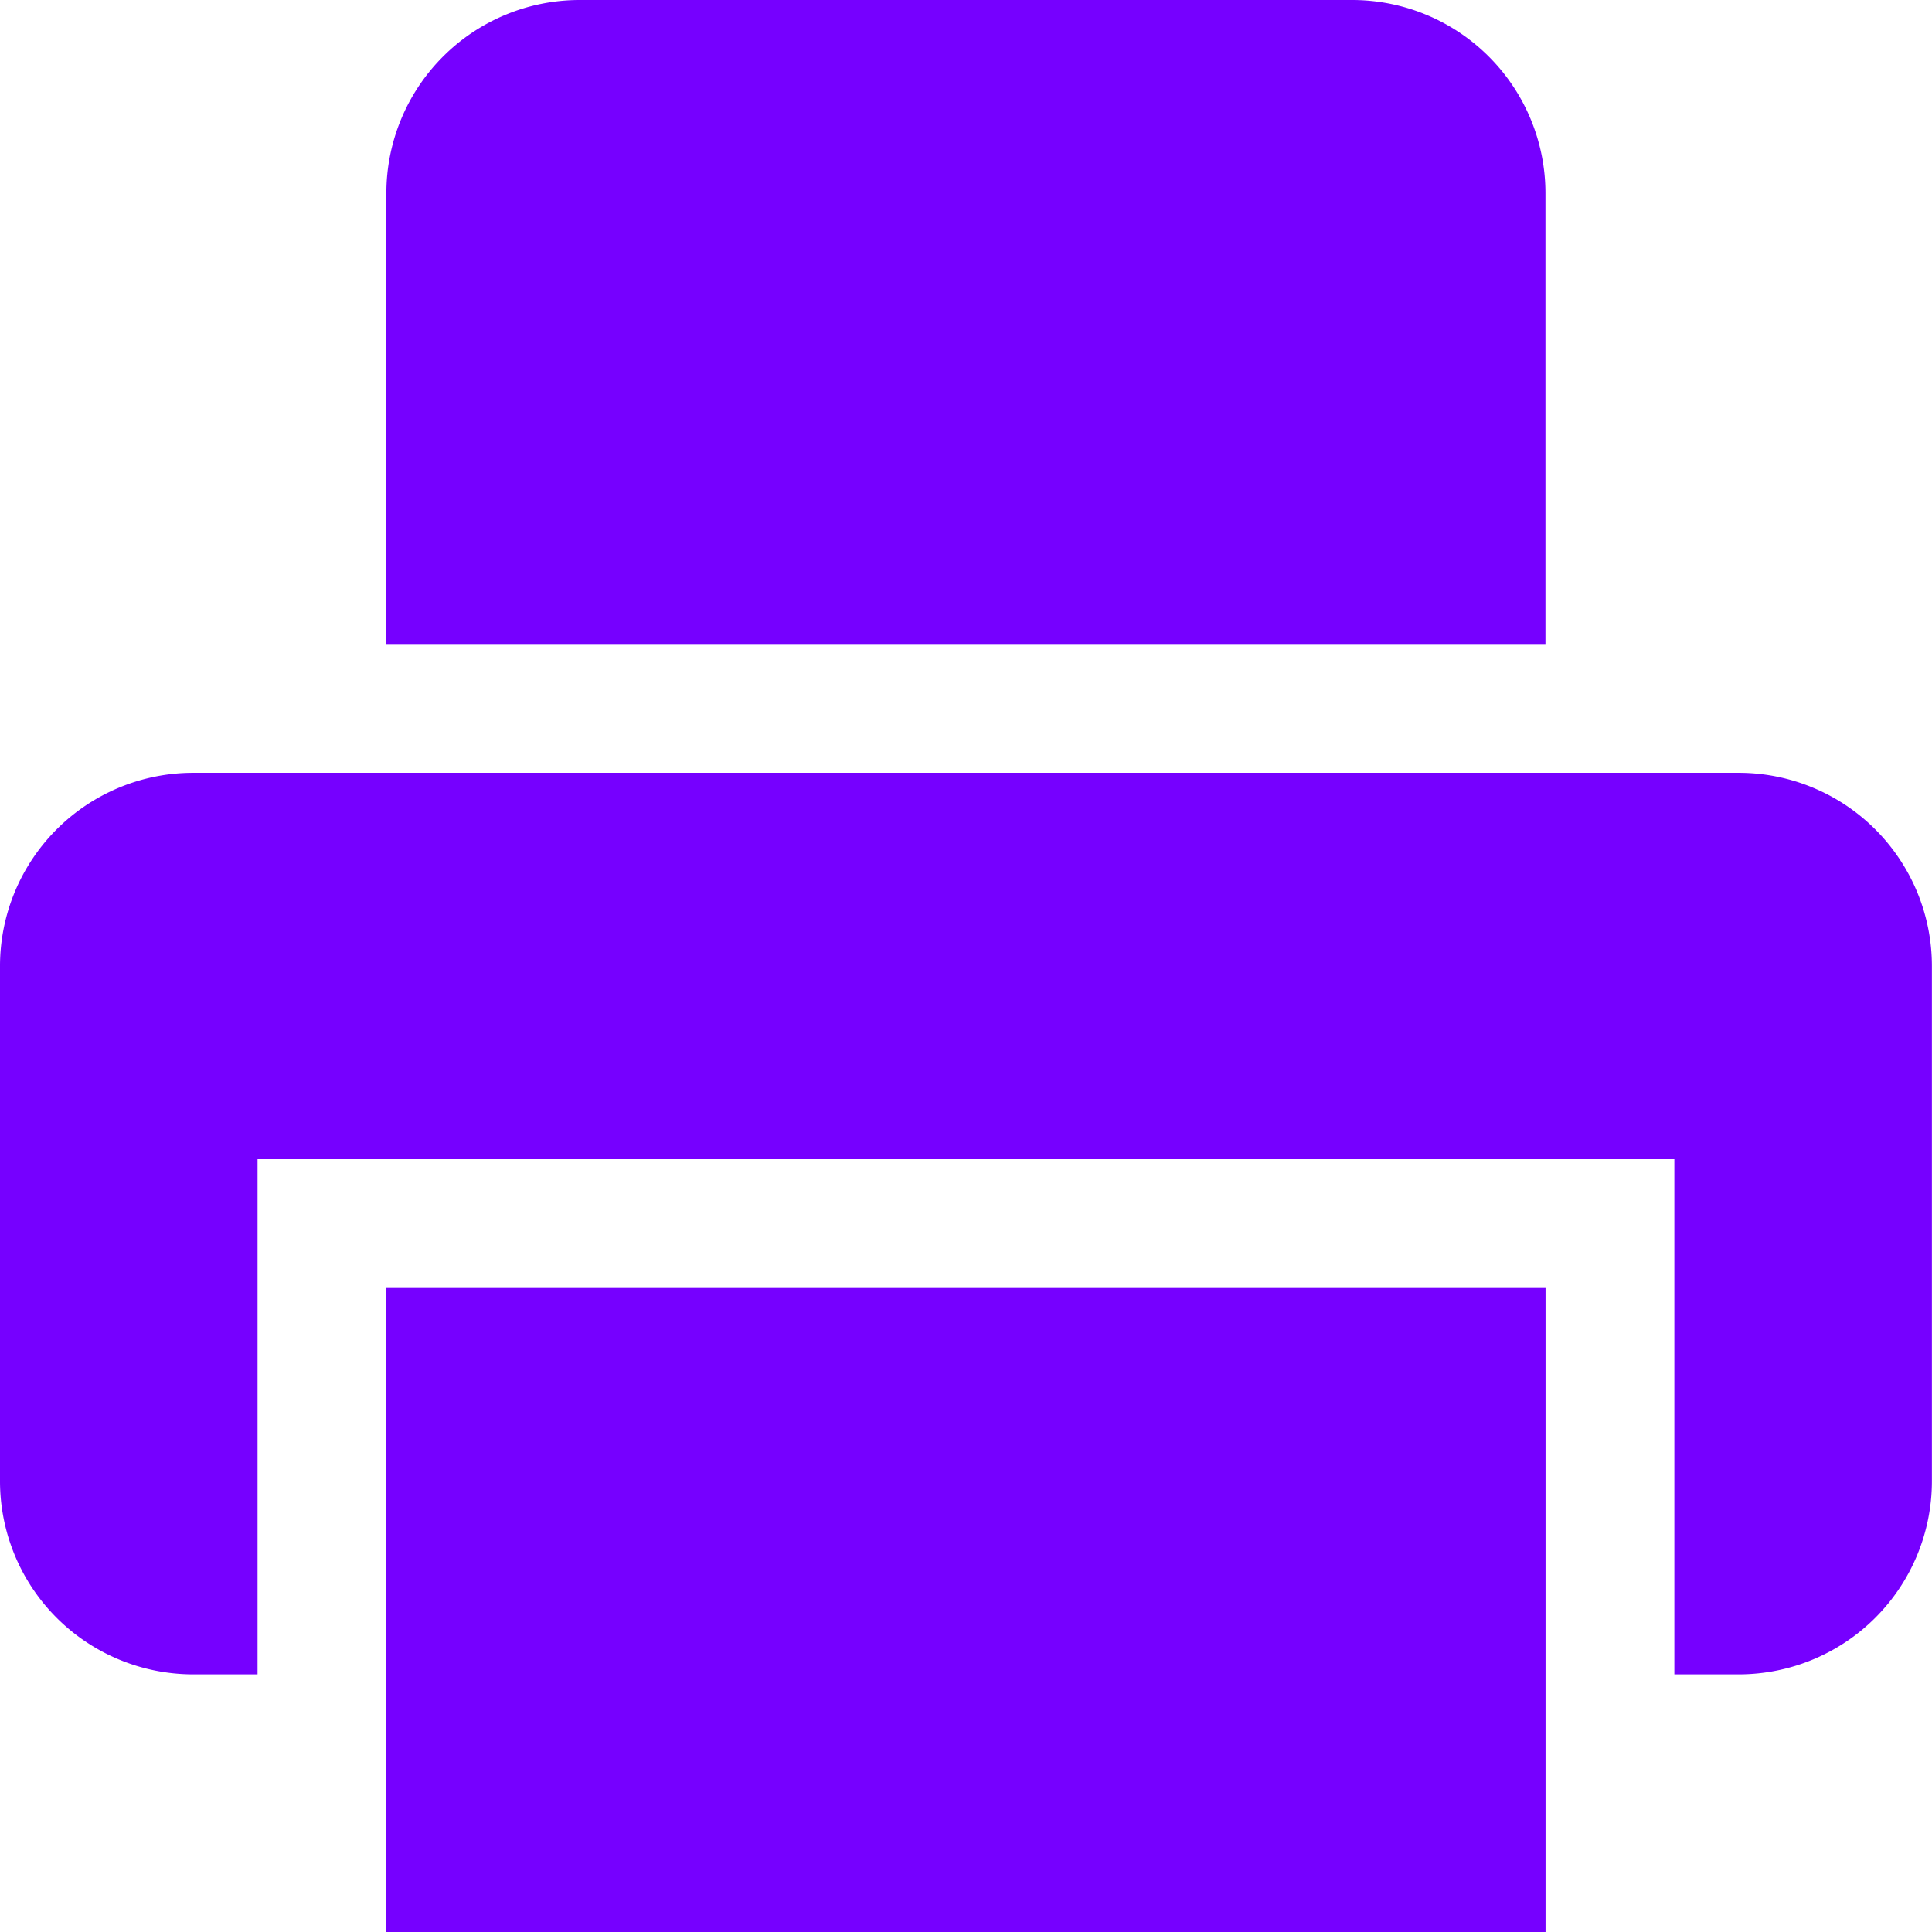 <svg id="Group_571" data-name="Group 571" xmlns="http://www.w3.org/2000/svg" width="21.252" height="21.252" viewBox="0 0 21.252 21.252">
  <path id="Path_565" data-name="Path 565" d="M9.6,2.125A2.126,2.126,0,0,1,11.725,0h8.5a2.126,2.126,0,0,1,2.125,2.125V7.084H9.6Z" transform="translate(-5.35)" fill="#7600ff"/>
  <path id="Path_566" data-name="Path 566" d="M2.125,19.2A2.126,2.126,0,0,0,0,21.325v5.667a2.126,2.126,0,0,0,2.125,2.125h.708V23.45H18.418v5.667h.708a2.126,2.126,0,0,0,2.125-2.125V21.325A2.126,2.126,0,0,0,19.127,19.2Z" transform="translate(0 -10.699)" fill="#7600ff"/>
  <path id="Path_567" data-name="Path 567" d="M9.6,32H22.351v7.084H9.6Z" transform="translate(-5.35 -17.832)" fill="#7600ff"/>
  <path id="Path_568" data-name="Path 568" d="M0,0H21.252V21.252H0Z" fill="none"/>
</svg>
